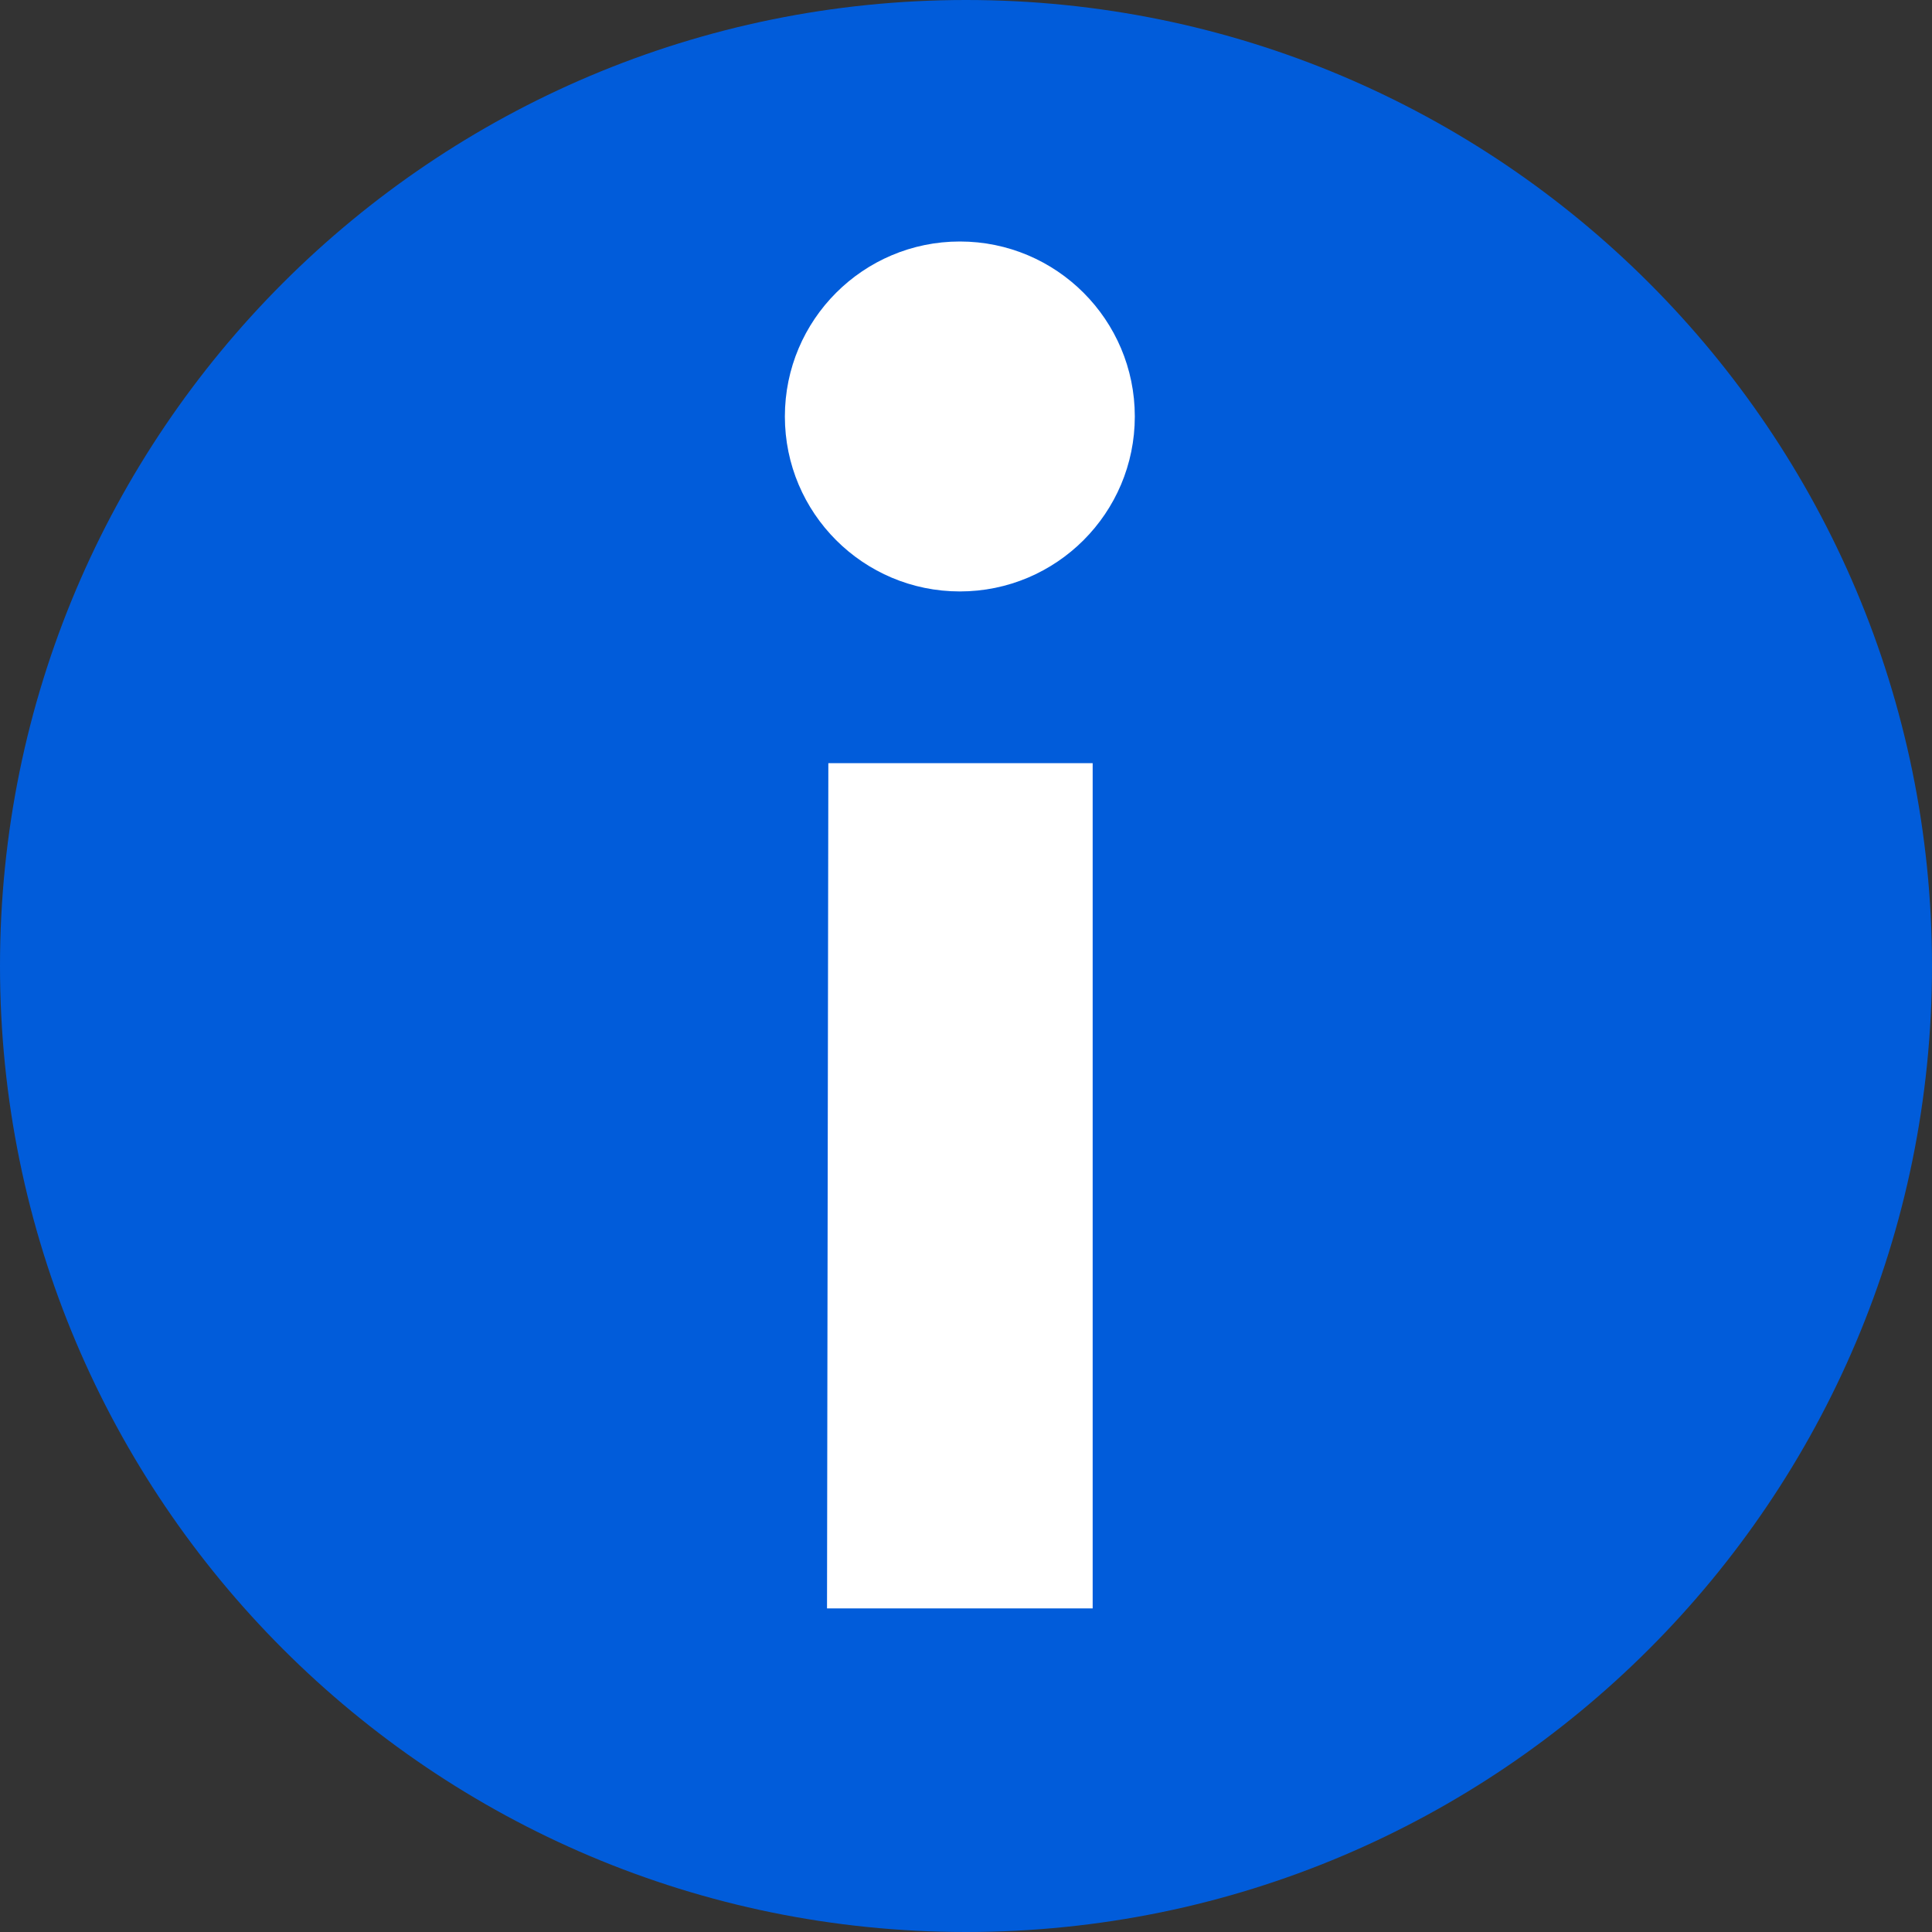 <svg width="16" height="16" viewBox="0 0 16 16" fill="none" xmlns="http://www.w3.org/2000/svg">
<rect x="0" y="0" width="16" height="16" fill="#333333" stroke="none"/>
<path d="M8 16C12.418 16 16 12.418 16 8C16 3.582 12.418 0 8 0C3.582 0 0 3.582 0 8C0 12.418 3.582 16 8 16Z" fill="#015CDA"/>
<path d="M7.949 4.898C8.749 4.898 9.398 4.249 9.398 3.449C9.398 2.649 8.749 2 7.949 2C7.149 2 6.5 2.649 6.5 3.449C6.5 4.249 7.149 4.898 7.949 4.898Z" fill="white"/>
<path d="M9.049 13.32V6.32H6.86L6.849 13.32H9.049Z" fill="white"/>
</svg>
